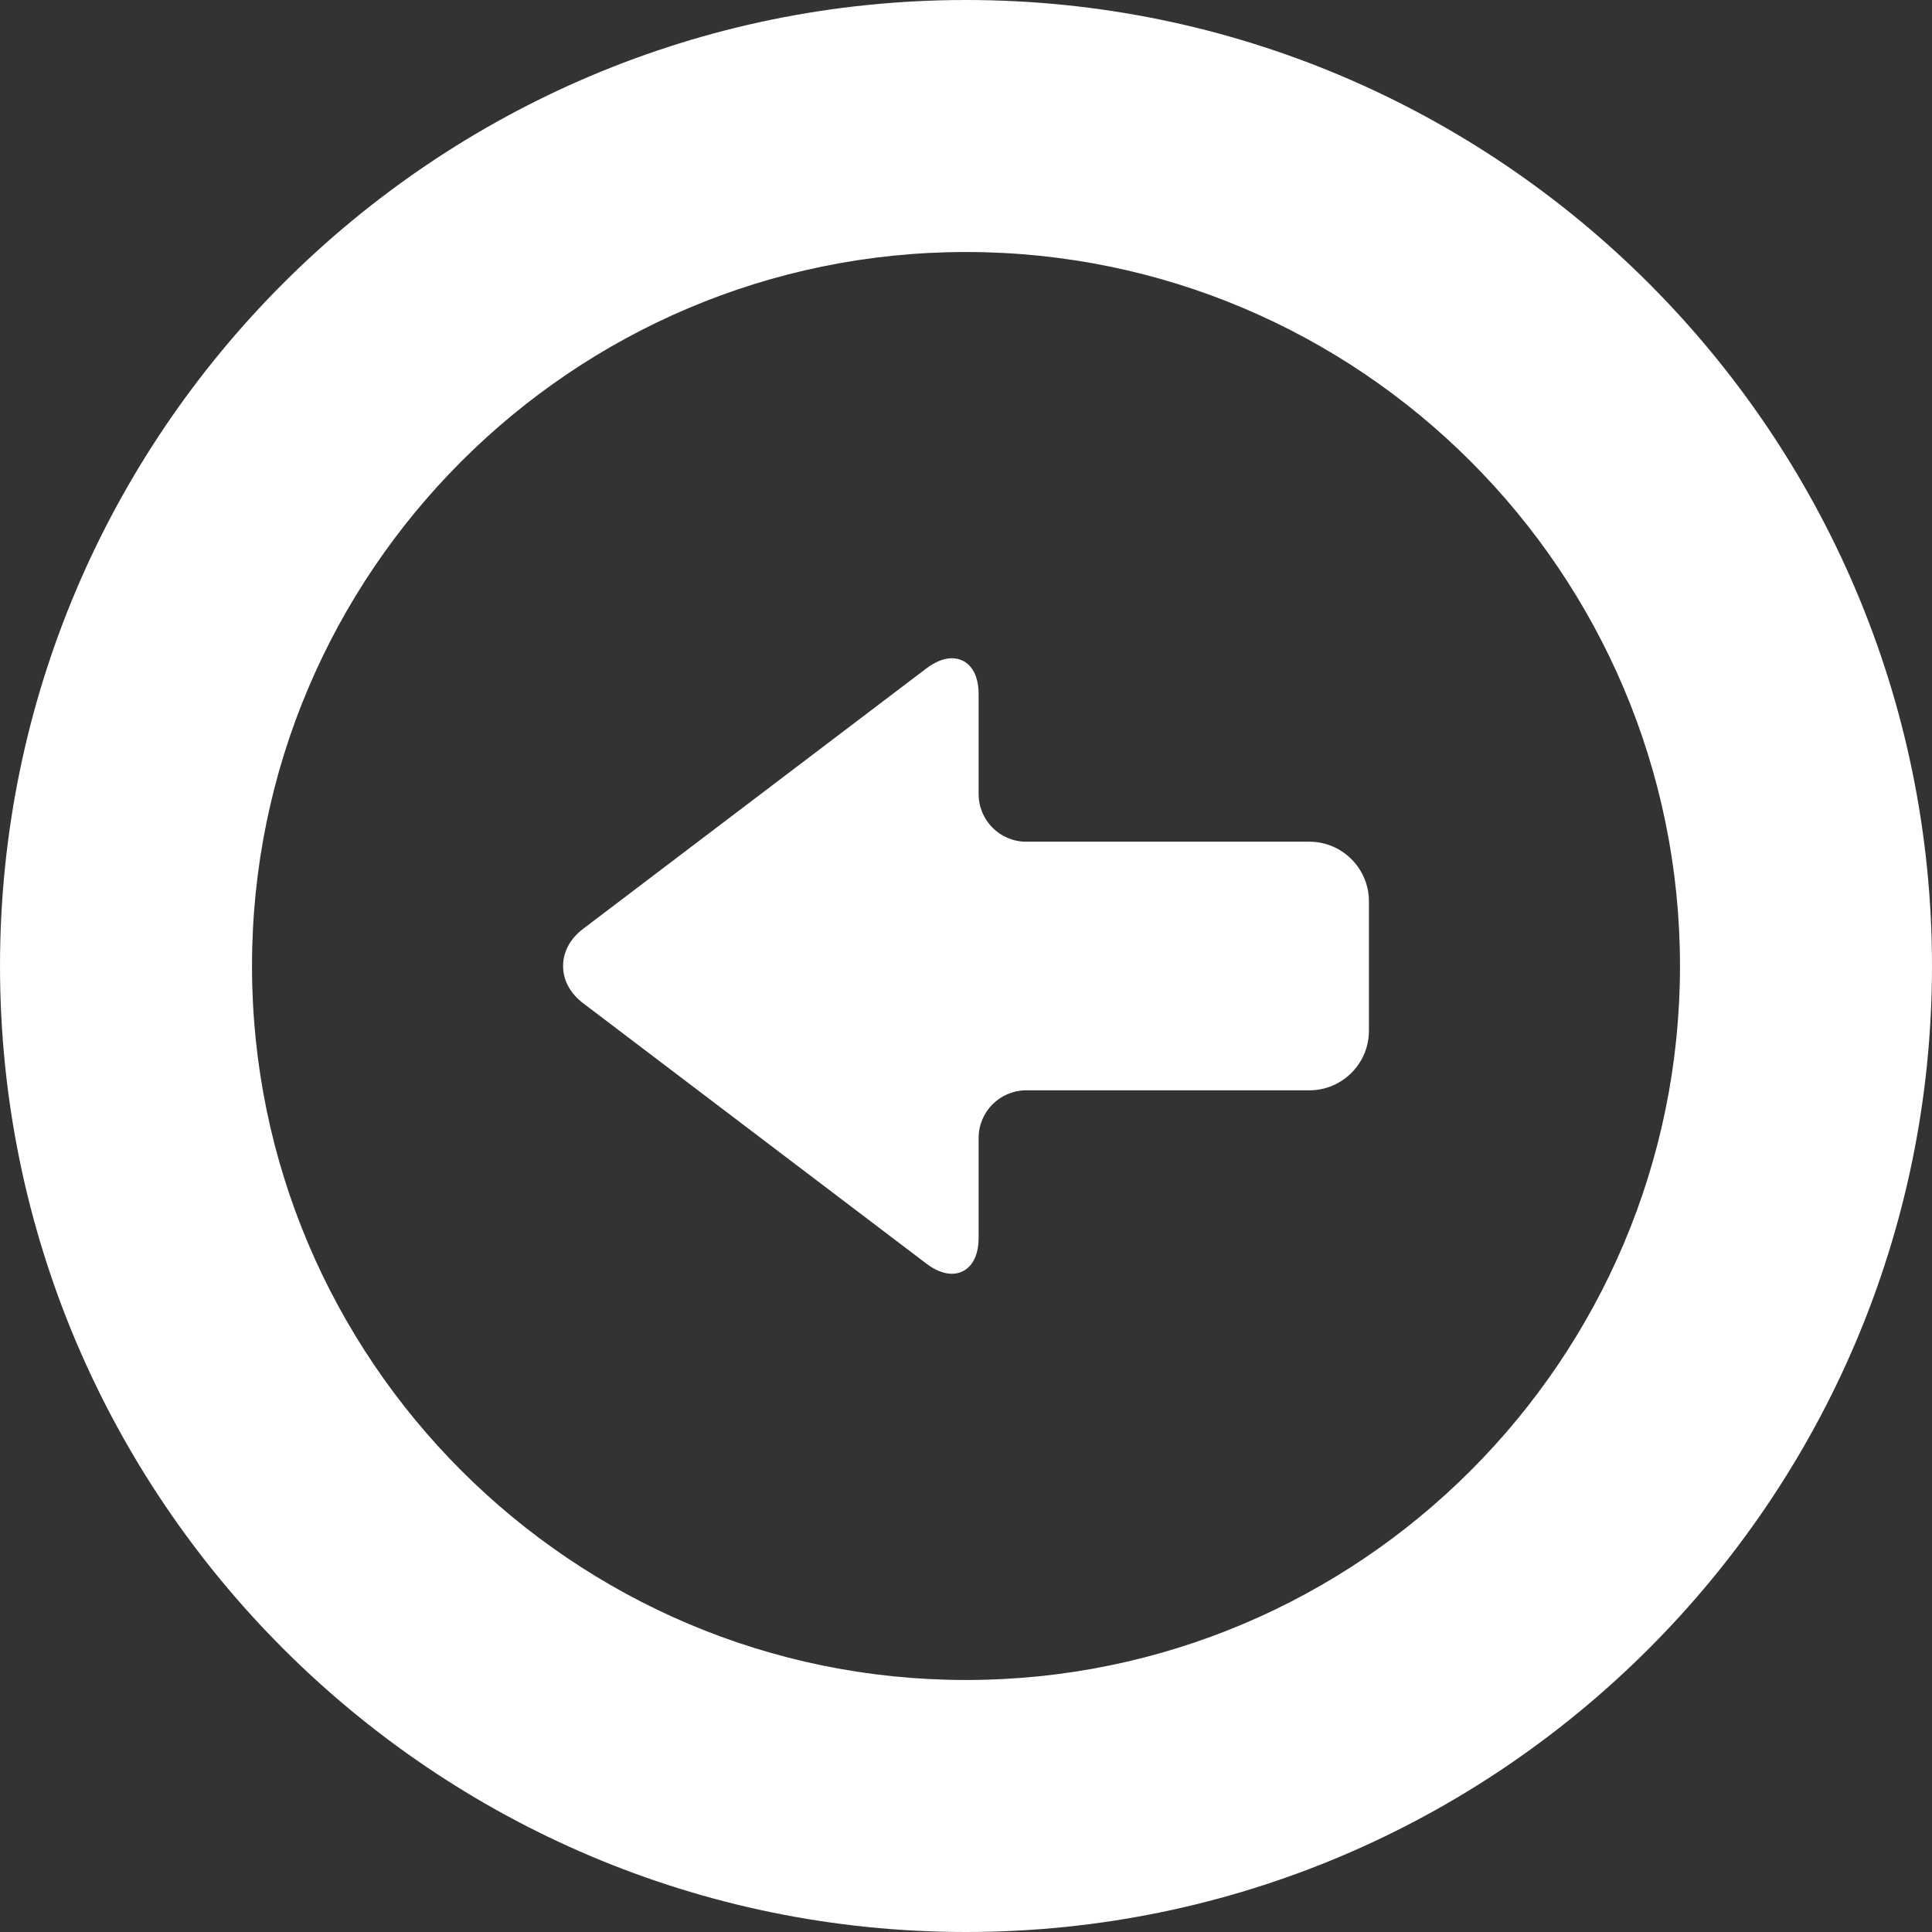 <svg
    height="200px"
    width="200px"
    version="1.1"
    id="_x32_"
    xmlns="http://www.w3.org/2000/svg"
    xmlnsXlink="http://www.w3.org/1999/xlink"
    viewBox="0 0 512 512"
    xmlSpace="preserve"
    fill="#ffffff"
    className="w-5 h-5"
>
    <rect x="0" y="0" width="512" height="512" fill="#333333" stroke="none"/>
    <g id="SVGRepo_bgCarrier" stroke-width="0"></g>
    <g
        id="SVGRepo_tracerCarrier"
        stroke-linecap="round"
        stroke-linejoin="round"
    ></g>
    <g id="SVGRepo_iconCarrier">

        <style type="text/css"></style>
        <g>

            <path
                className="st0"
                d="M154.52,265.848l90.964,69.014c2.329,1.766,4.674,2.702,6.78,2.702c2.148,0,4.022-0.974,5.276-2.741 c1.199-1.688,1.807-3.99,1.807-6.844v-26.424c0-6.952,5.656-12.608,12.607-12.608h75.036c8.705,0,15.788-7.085,15.788-15.788 v-34.313c0-8.703-7.083-15.788-15.788-15.788h-75.036c-6.951,0-12.607-5.656-12.607-12.608v-26.425 c0-7.065-3.659-9.584-7.082-9.584c-2.106,0-4.451,0.936-6.78,2.702l-90.964,69.014c-3.416,2.59-5.297,6.087-5.297,9.849 C149.223,259.762,151.103,263.259,154.52,265.848z"
            ></path>
            <path
                className="st0"
                d="M256,0C114.842,0,0.002,114.84,0.002,256S114.842,512,256,512c141.158,0,255.998-114.84,255.998-256 S397.158,0,256,0z M256,66.785c104.334,0,189.216,84.879,189.216,189.215S360.334,445.215,256,445.215S66.783,360.336,66.783,256 S151.667,66.785,256,66.785z"
            ></path>
        </g>
    </g>
</svg>